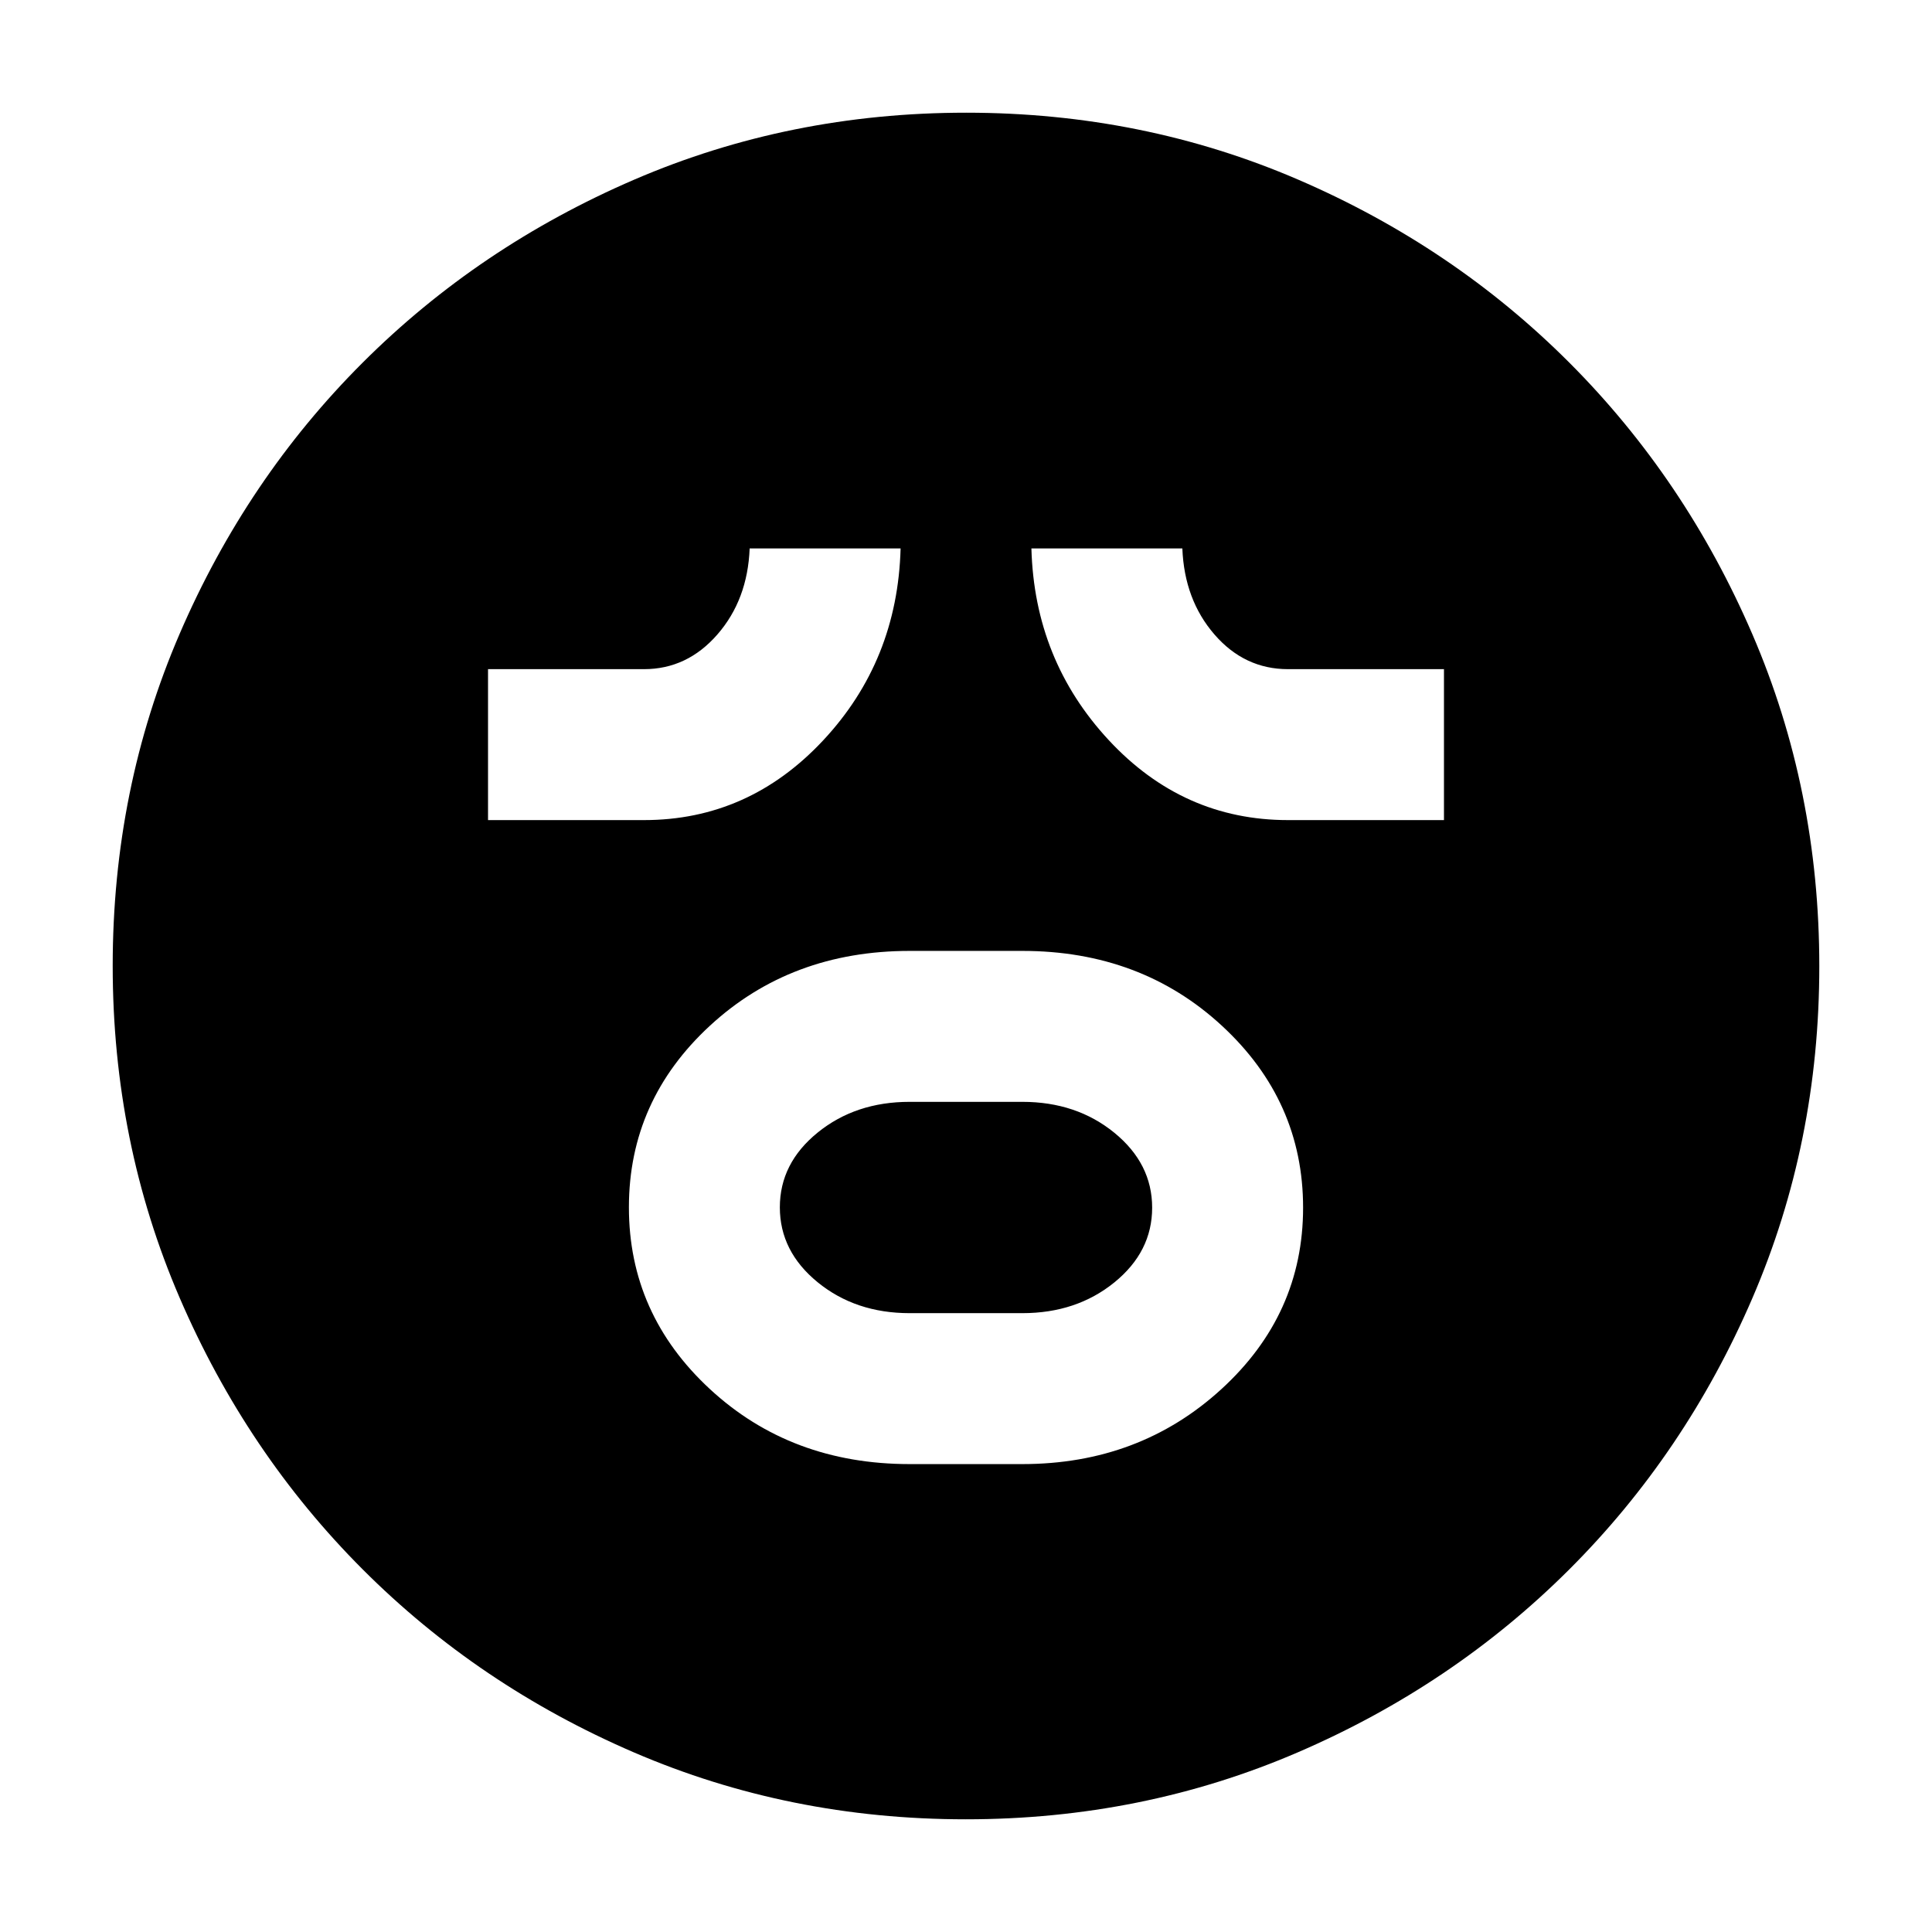 <svg xmlns="http://www.w3.org/2000/svg" height="24" viewBox="0 96 960 960" width="24"><path d="M452 823.5h56q58.125 0 98.812-37.162 40.688-37.162 40.688-90.25t-40.271-90.338Q566.958 568.5 508 568.5h-56q-58.958 0-99.229 37.162t-40.271 90.25q0 53.088 40.271 90.338Q393.042 823.5 452 823.5Zm0-75q-26.875 0-45.688-15.338-18.812-15.338-18.812-37.25t18.812-37.162Q425.125 643.5 452 643.5h56q26.875 0 45.688 15.338 18.812 15.338 18.812 37.25t-18.812 37.162Q534.875 748.5 508 748.5h-56Zm-209.5-245H320q52 0 89-39.583 37-39.584 38.5-95.417h-75q-1 25.5-16.021 42.75T320 428.5h-77.5v75Zm397.5 0h77.5v-75H640q-21.625 0-36.562-17.25Q588.5 394 587.5 368.5h-75q1.5 55.5 38.417 95.25Q587.833 503.5 640 503.5ZM479.917 1000q-87.824 0-164.982-33.263-77.159-33.263-134.797-91Q122.5 818 89.25 740.829 56 663.659 56 575.917q0-87.824 33.263-164.982 33.263-77.159 91-134.797Q238 218.5 315.171 185.25 392.341 152 480.083 152q87.824 0 164.982 33.263 77.159 33.263 134.797 91Q837.5 334 870.75 411.171 904 488.341 904 576.083q0 87.823-33.263 164.982t-91 134.797Q722 933.5 644.829 966.75 567.659 1000 479.917 1000Z"/></svg>